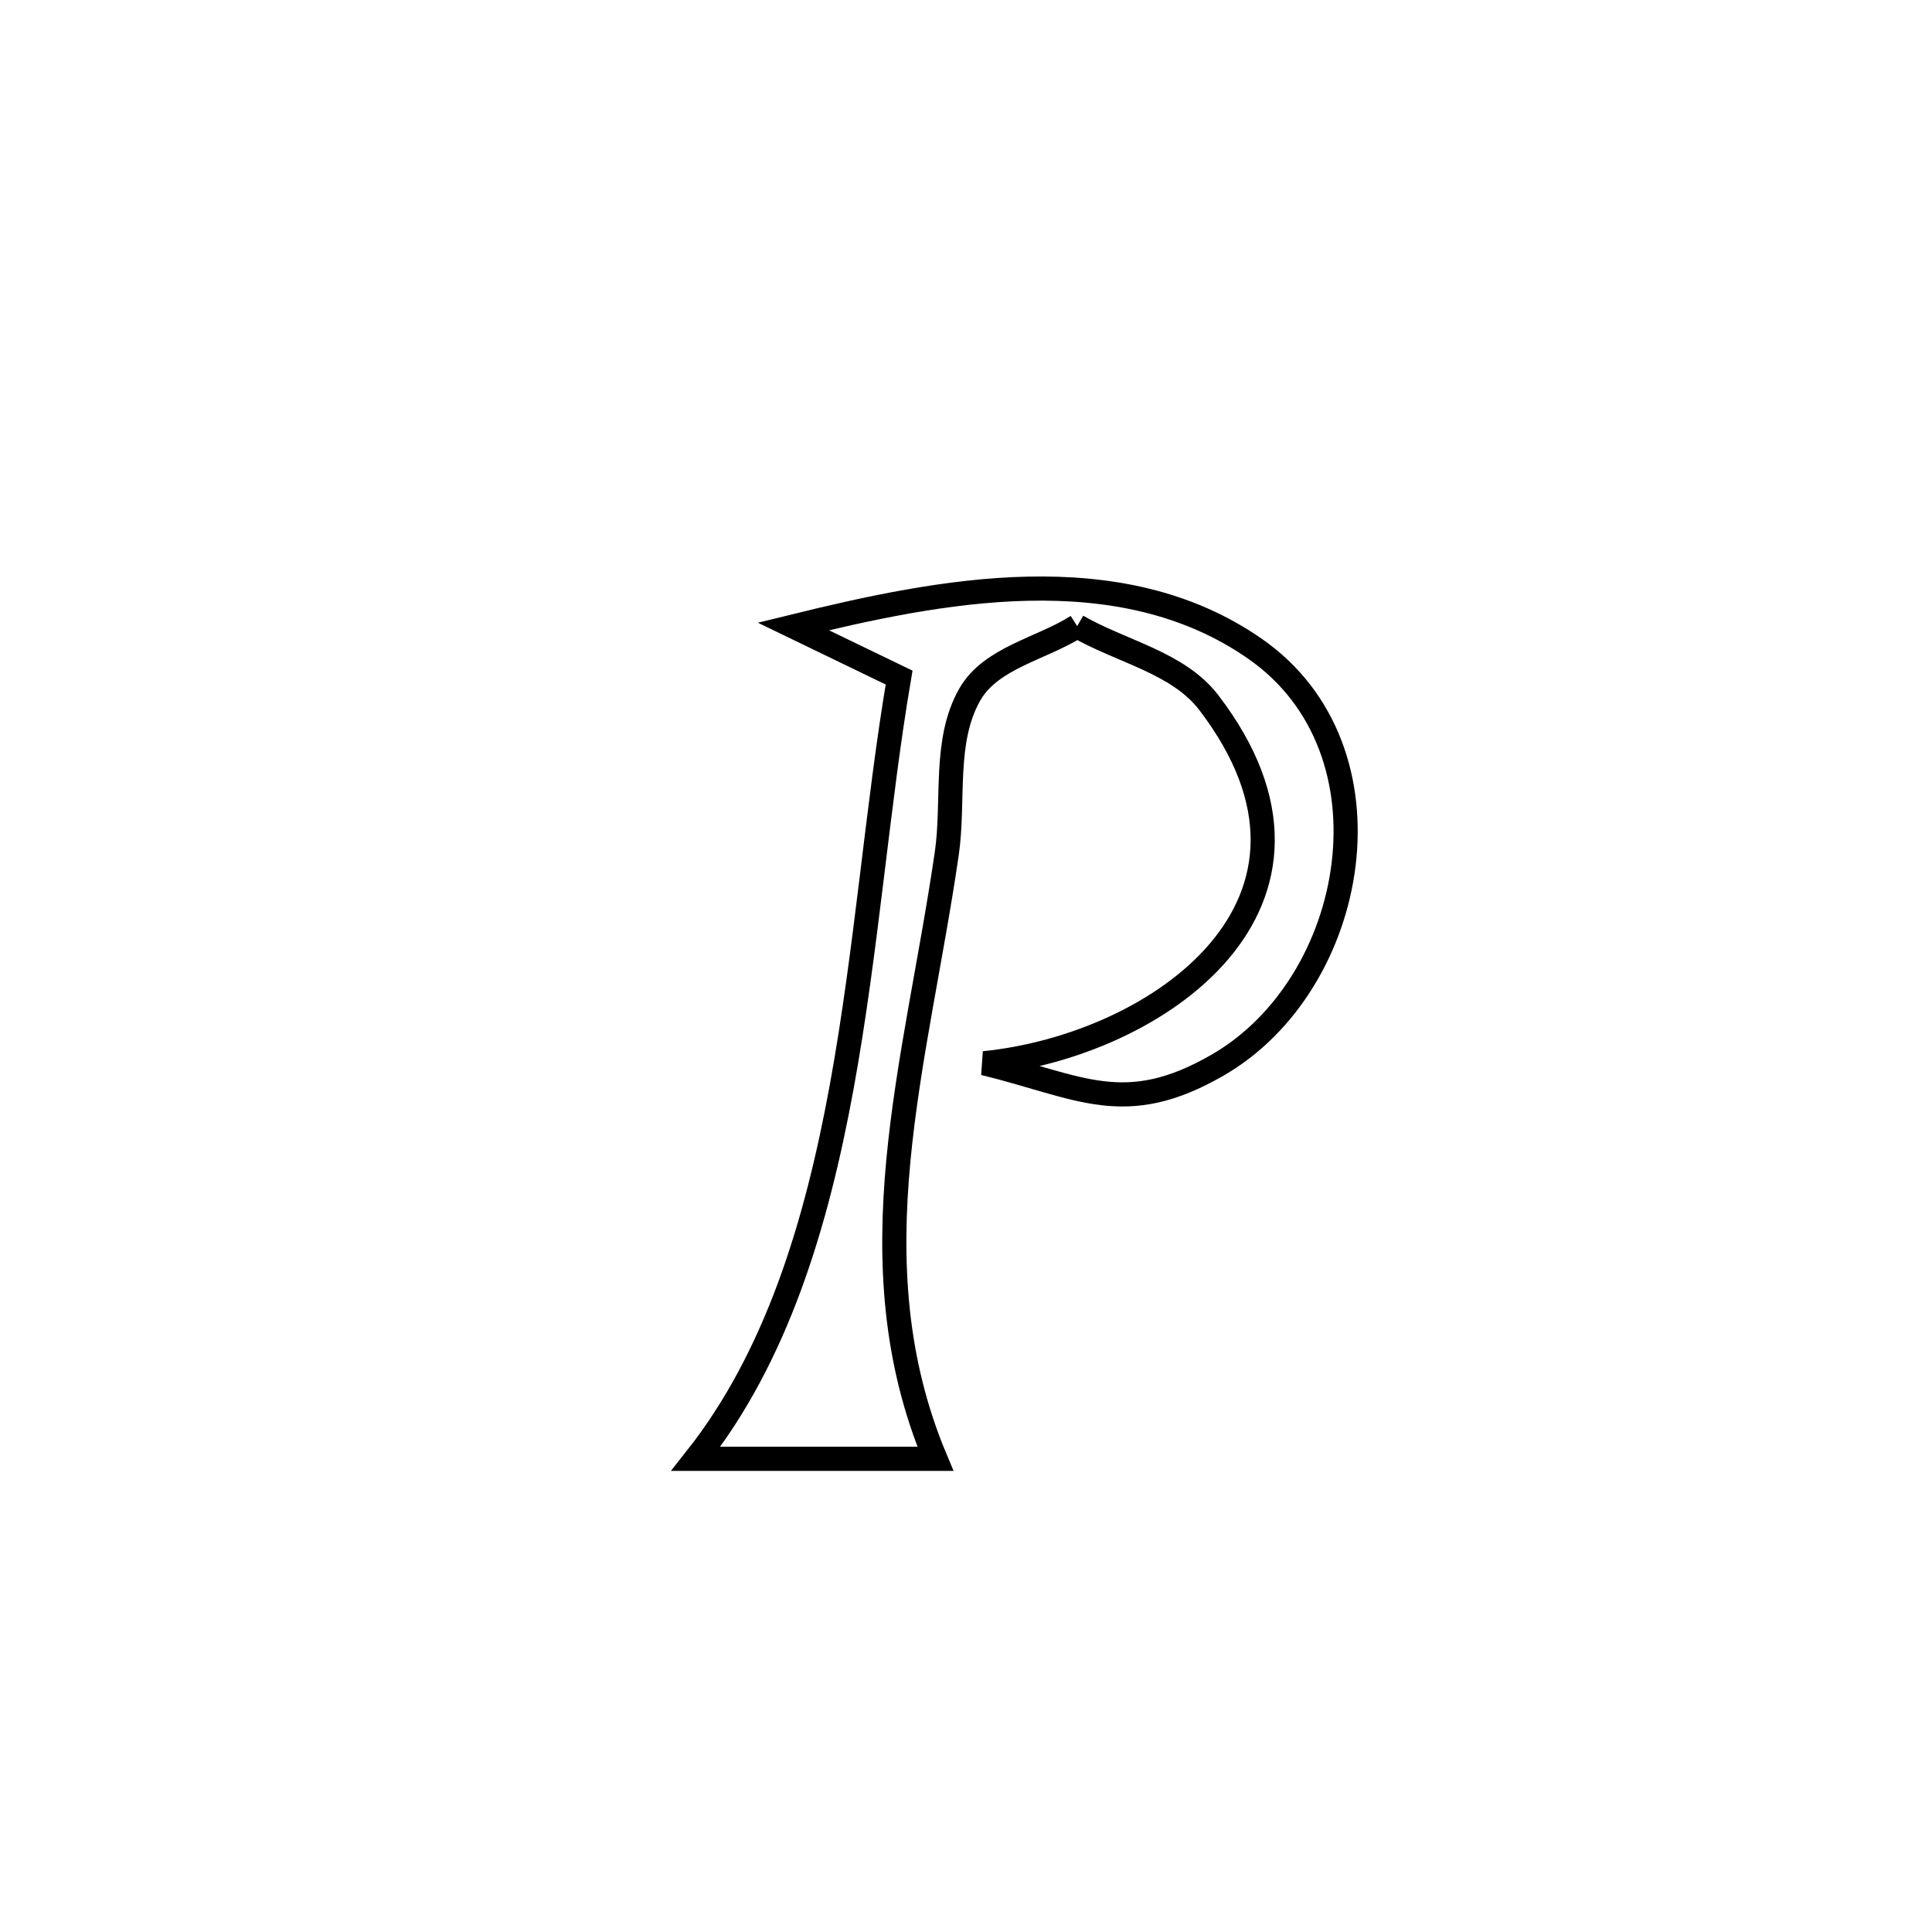<svg xmlns="http://www.w3.org/2000/svg" viewBox="0.0 0.0 24.0 24.0" height="200px" width="200px"><path fill="none" stroke="black" stroke-width=".3" stroke-opacity="1.0"  filling="0" d="M13.381 7.778 L13.381 7.778 C12.937 8.061 12.31 8.169 12.048 8.626 C11.717 9.204 11.857 9.945 11.761 10.604 C11.572 11.904 11.278 13.168 11.16 14.414 C11.043 15.661 11.103 16.89 11.62 18.122 L11.62 18.122 C10.628 18.122 9.636 18.122 8.644 18.122 L8.644 18.122 C9.646 16.855 10.142 15.216 10.456 13.501 C10.769 11.785 10.9 9.993 11.169 8.417 L11.169 8.417 C10.731 8.206 10.293 7.994 9.855 7.782 L9.855 7.782 C11.663 7.338 13.904 6.882 15.594 8.062 C17.395 9.319 16.873 12.224 15.126 13.231 C13.97 13.898 13.417 13.5 12.224 13.208 L12.224 13.208 C14.382 12.991 16.917 11.217 15.017 8.729 C14.634 8.228 13.926 8.095 13.381 7.778 L13.381 7.778"></path></svg>